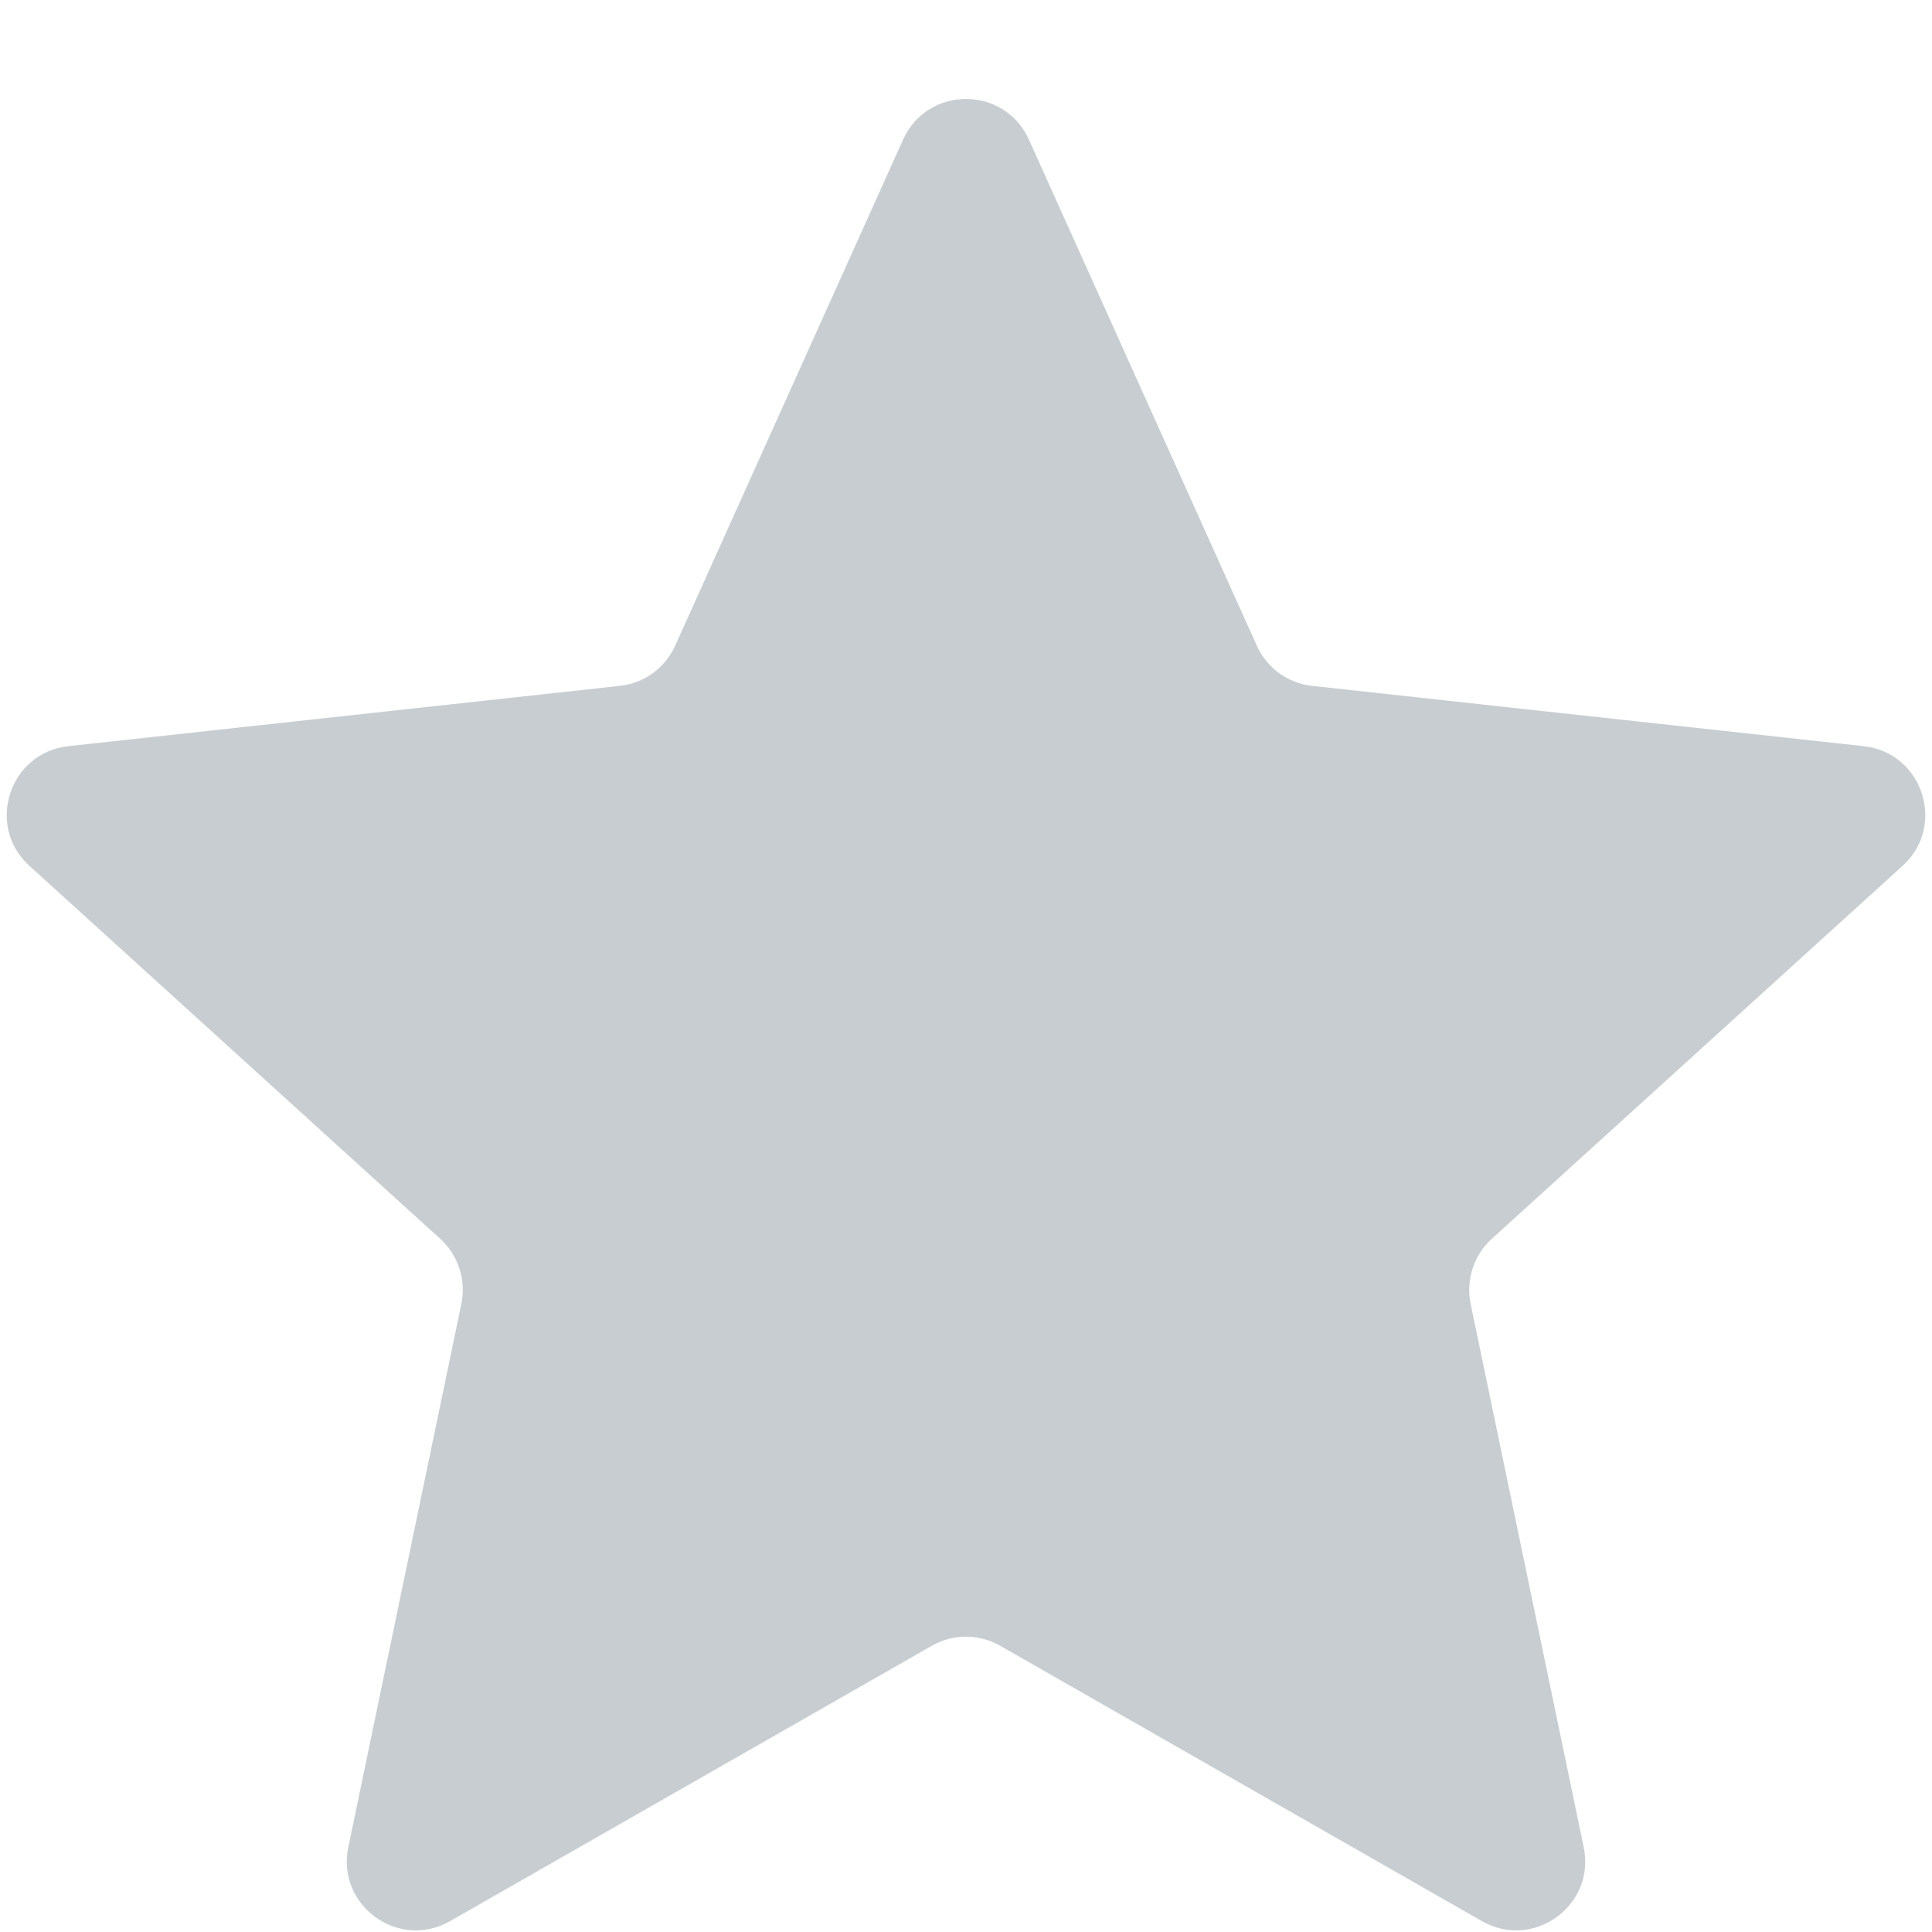 <svg width="14" height="14" viewBox="0 0 14 14" fill="none" xmlns="http://www.w3.org/2000/svg">
<path opacity="0.5" d="M6.544 1.012C6.721 0.619 7.279 0.619 7.456 1.012L9.107 4.678C9.18 4.84 9.332 4.951 9.508 4.97L13.505 5.407C13.933 5.454 14.106 5.985 13.787 6.274L10.81 8.977C10.679 9.096 10.621 9.276 10.657 9.449L11.476 13.385C11.564 13.807 11.113 14.135 10.738 13.921L7.248 11.926C7.094 11.838 6.906 11.838 6.752 11.926L3.262 13.921C2.887 14.135 2.436 13.807 2.524 13.385L3.343 9.449C3.379 9.276 3.321 9.096 3.19 8.977L0.213 6.274C-0.106 5.985 0.067 5.454 0.495 5.407L4.492 4.97C4.668 4.951 4.82 4.84 4.893 4.678L6.544 1.012Z" fill="#929DA6"/>
</svg>
